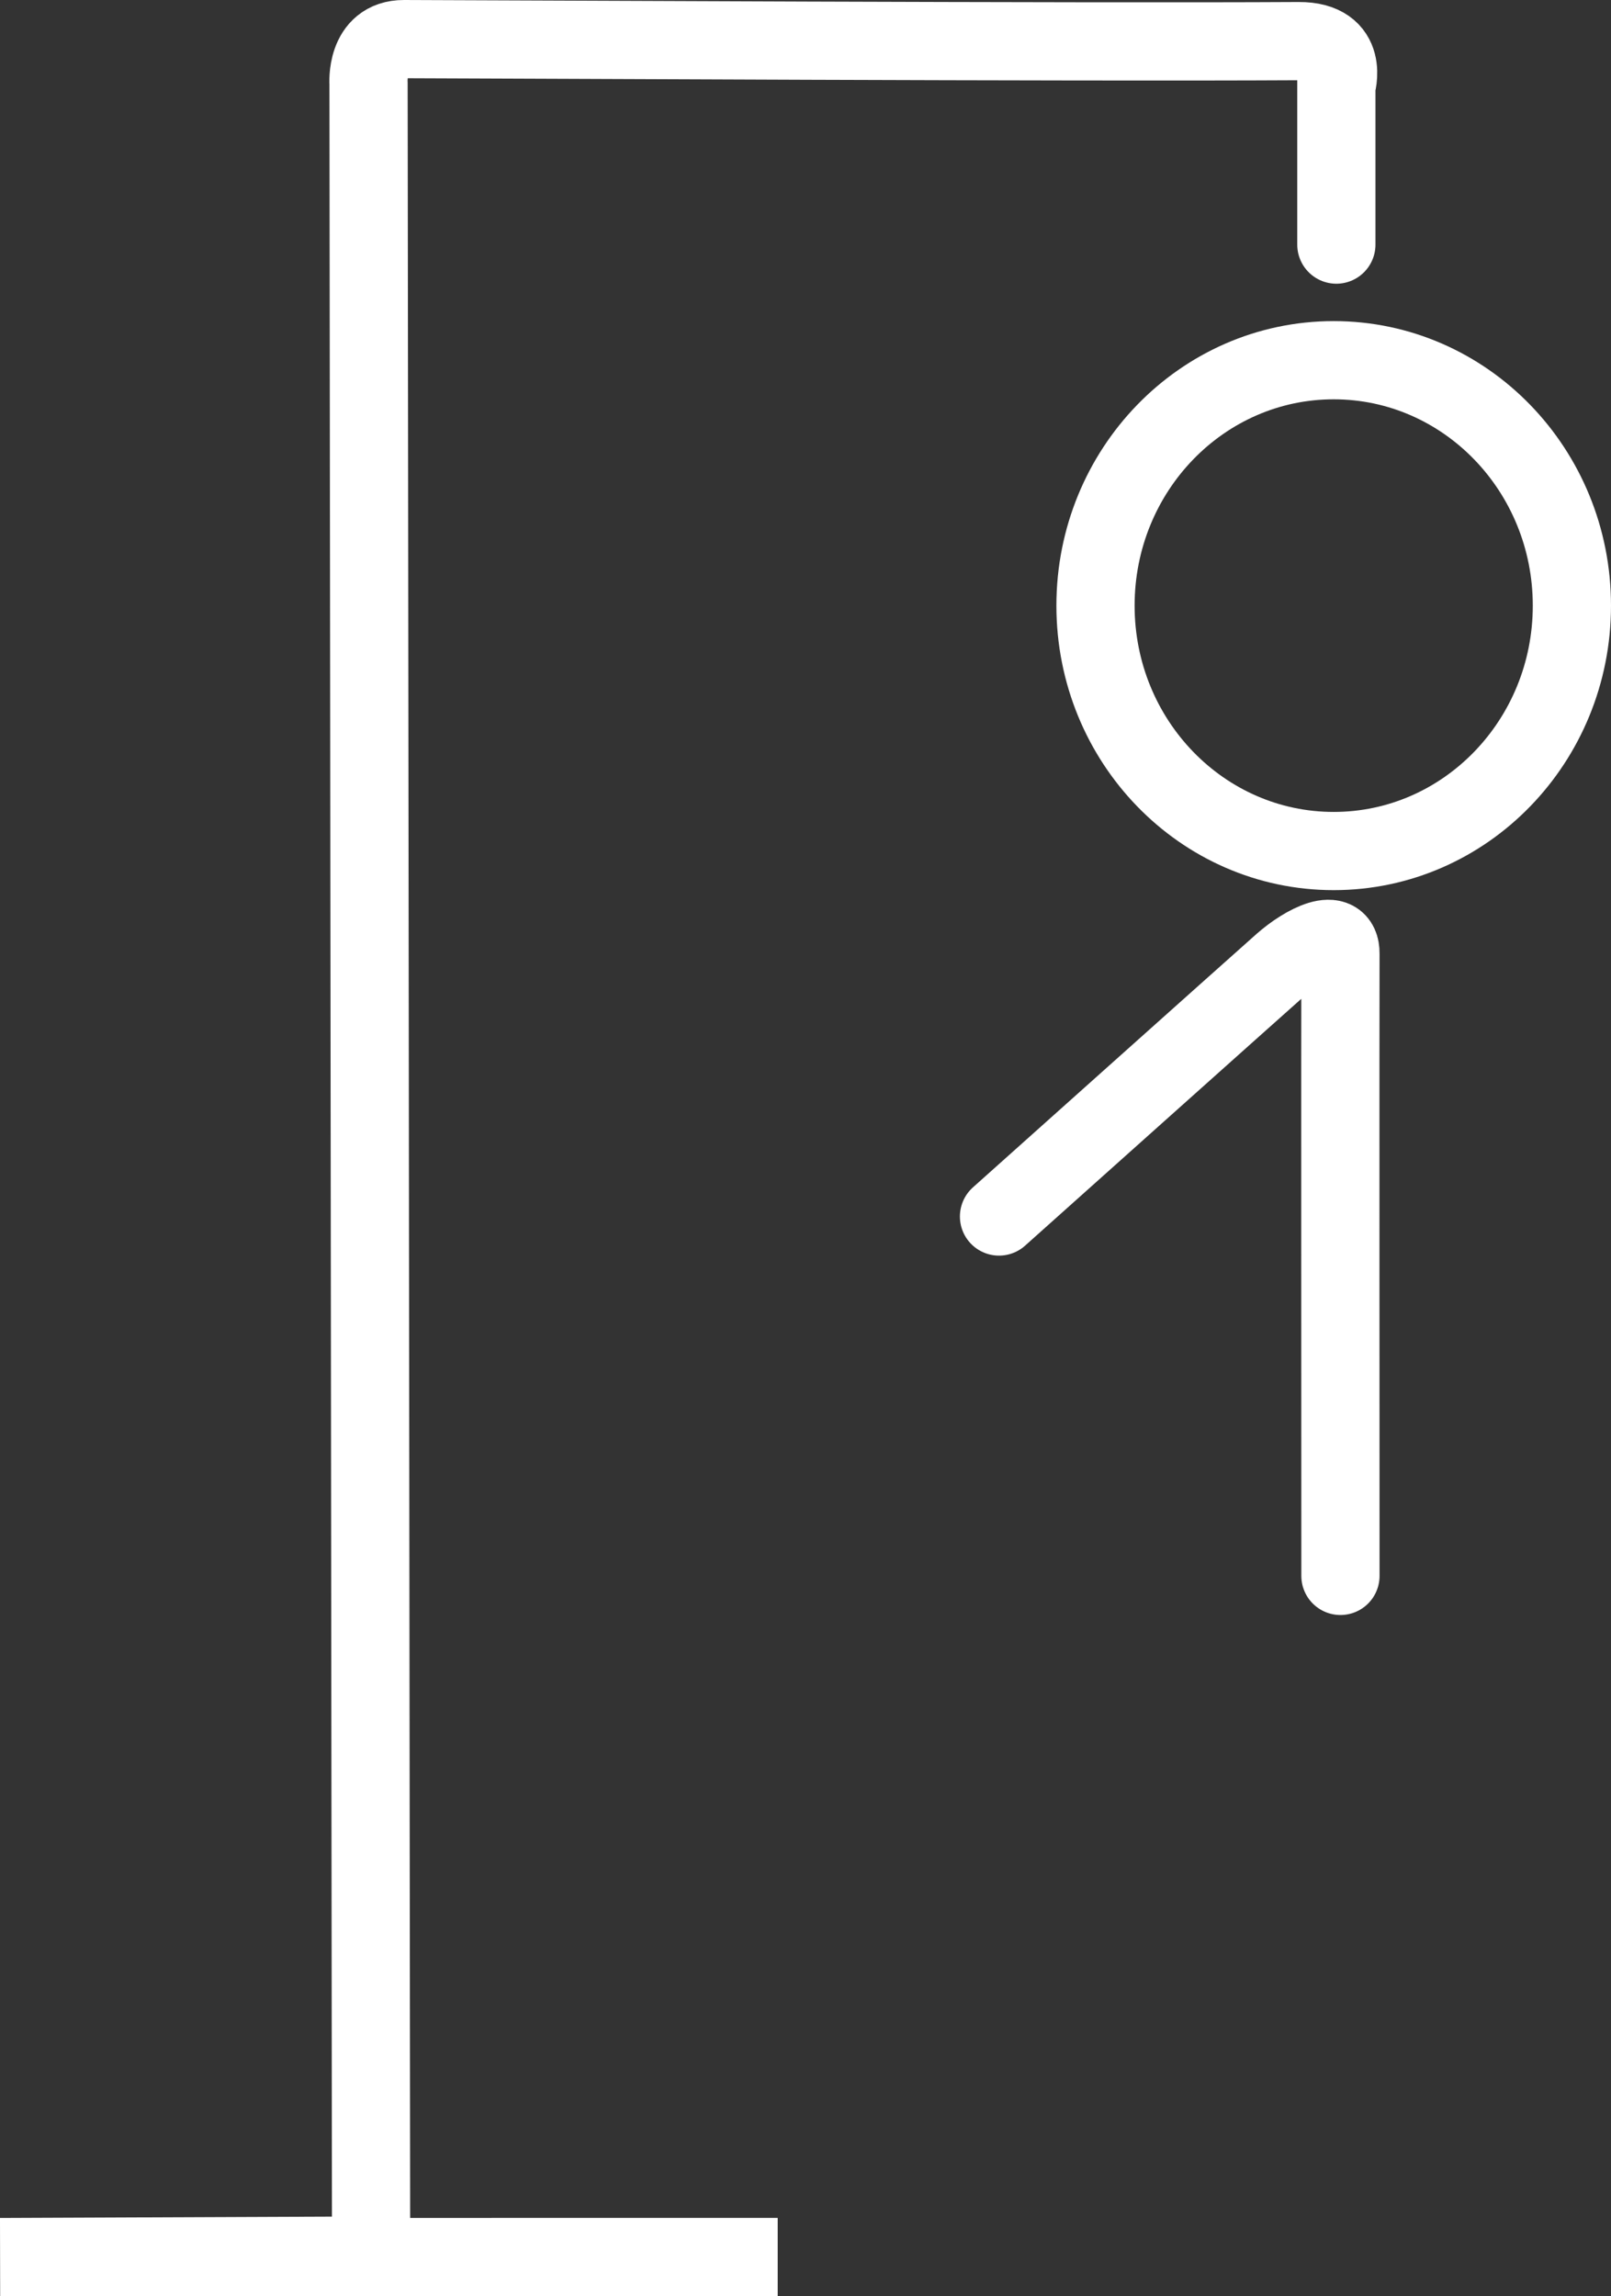 <svg version="1.1" xmlns="http://www.w3.org/2000/svg" xmlns:xlink="http://www.w3.org/1999/xlink" width="72.091" height="102.752" viewBox="0,0,72.091,102.752"><rect x="0" y="0" width="72.091" height="102.752" fill="#333333" stroke="none"/><g transform="translate(-210.056,-128.624)"><g data-paper-data="{&quot;isPaintingLayer&quot;:true}" fill="none" fill-rule="nonzero" stroke="#ffffff" stroke-width="3.5" stroke-linejoin="miter" stroke-miterlimit="10" stroke-dasharray="" stroke-dashoffset="0" style="mix-blend-mode: normal"><path d="M232.115,229.623h12.742l-34.794,0.003l16.599,-0.068l-0.114,-97.187c0,0 -0.152,-2.001 1.584,-1.997c4.799,0.011 30.101,0.147 40.037,0.09c2.323,-0.013 1.688,2.004 1.688,2.004v7.102" stroke-linecap="round"/><path d="M280.397,155.725c0,6.065 -4.772,10.982 -10.659,10.982c-5.887,0 -10.659,-4.917 -10.659,-10.982c0,-6.065 4.772,-10.982 10.659,-10.982c5.887,0 10.659,4.917 10.659,10.982z" stroke-linecap="butt"/><path d="M254.761,183.062c0,0 11.084,-9.915 12.683,-11.334c1.002,-0.883 2.608,-1.715 2.596,-0.43c-0.011,1.119 0,27.846 0,27.846" stroke-linecap="round"/></g></g></svg>